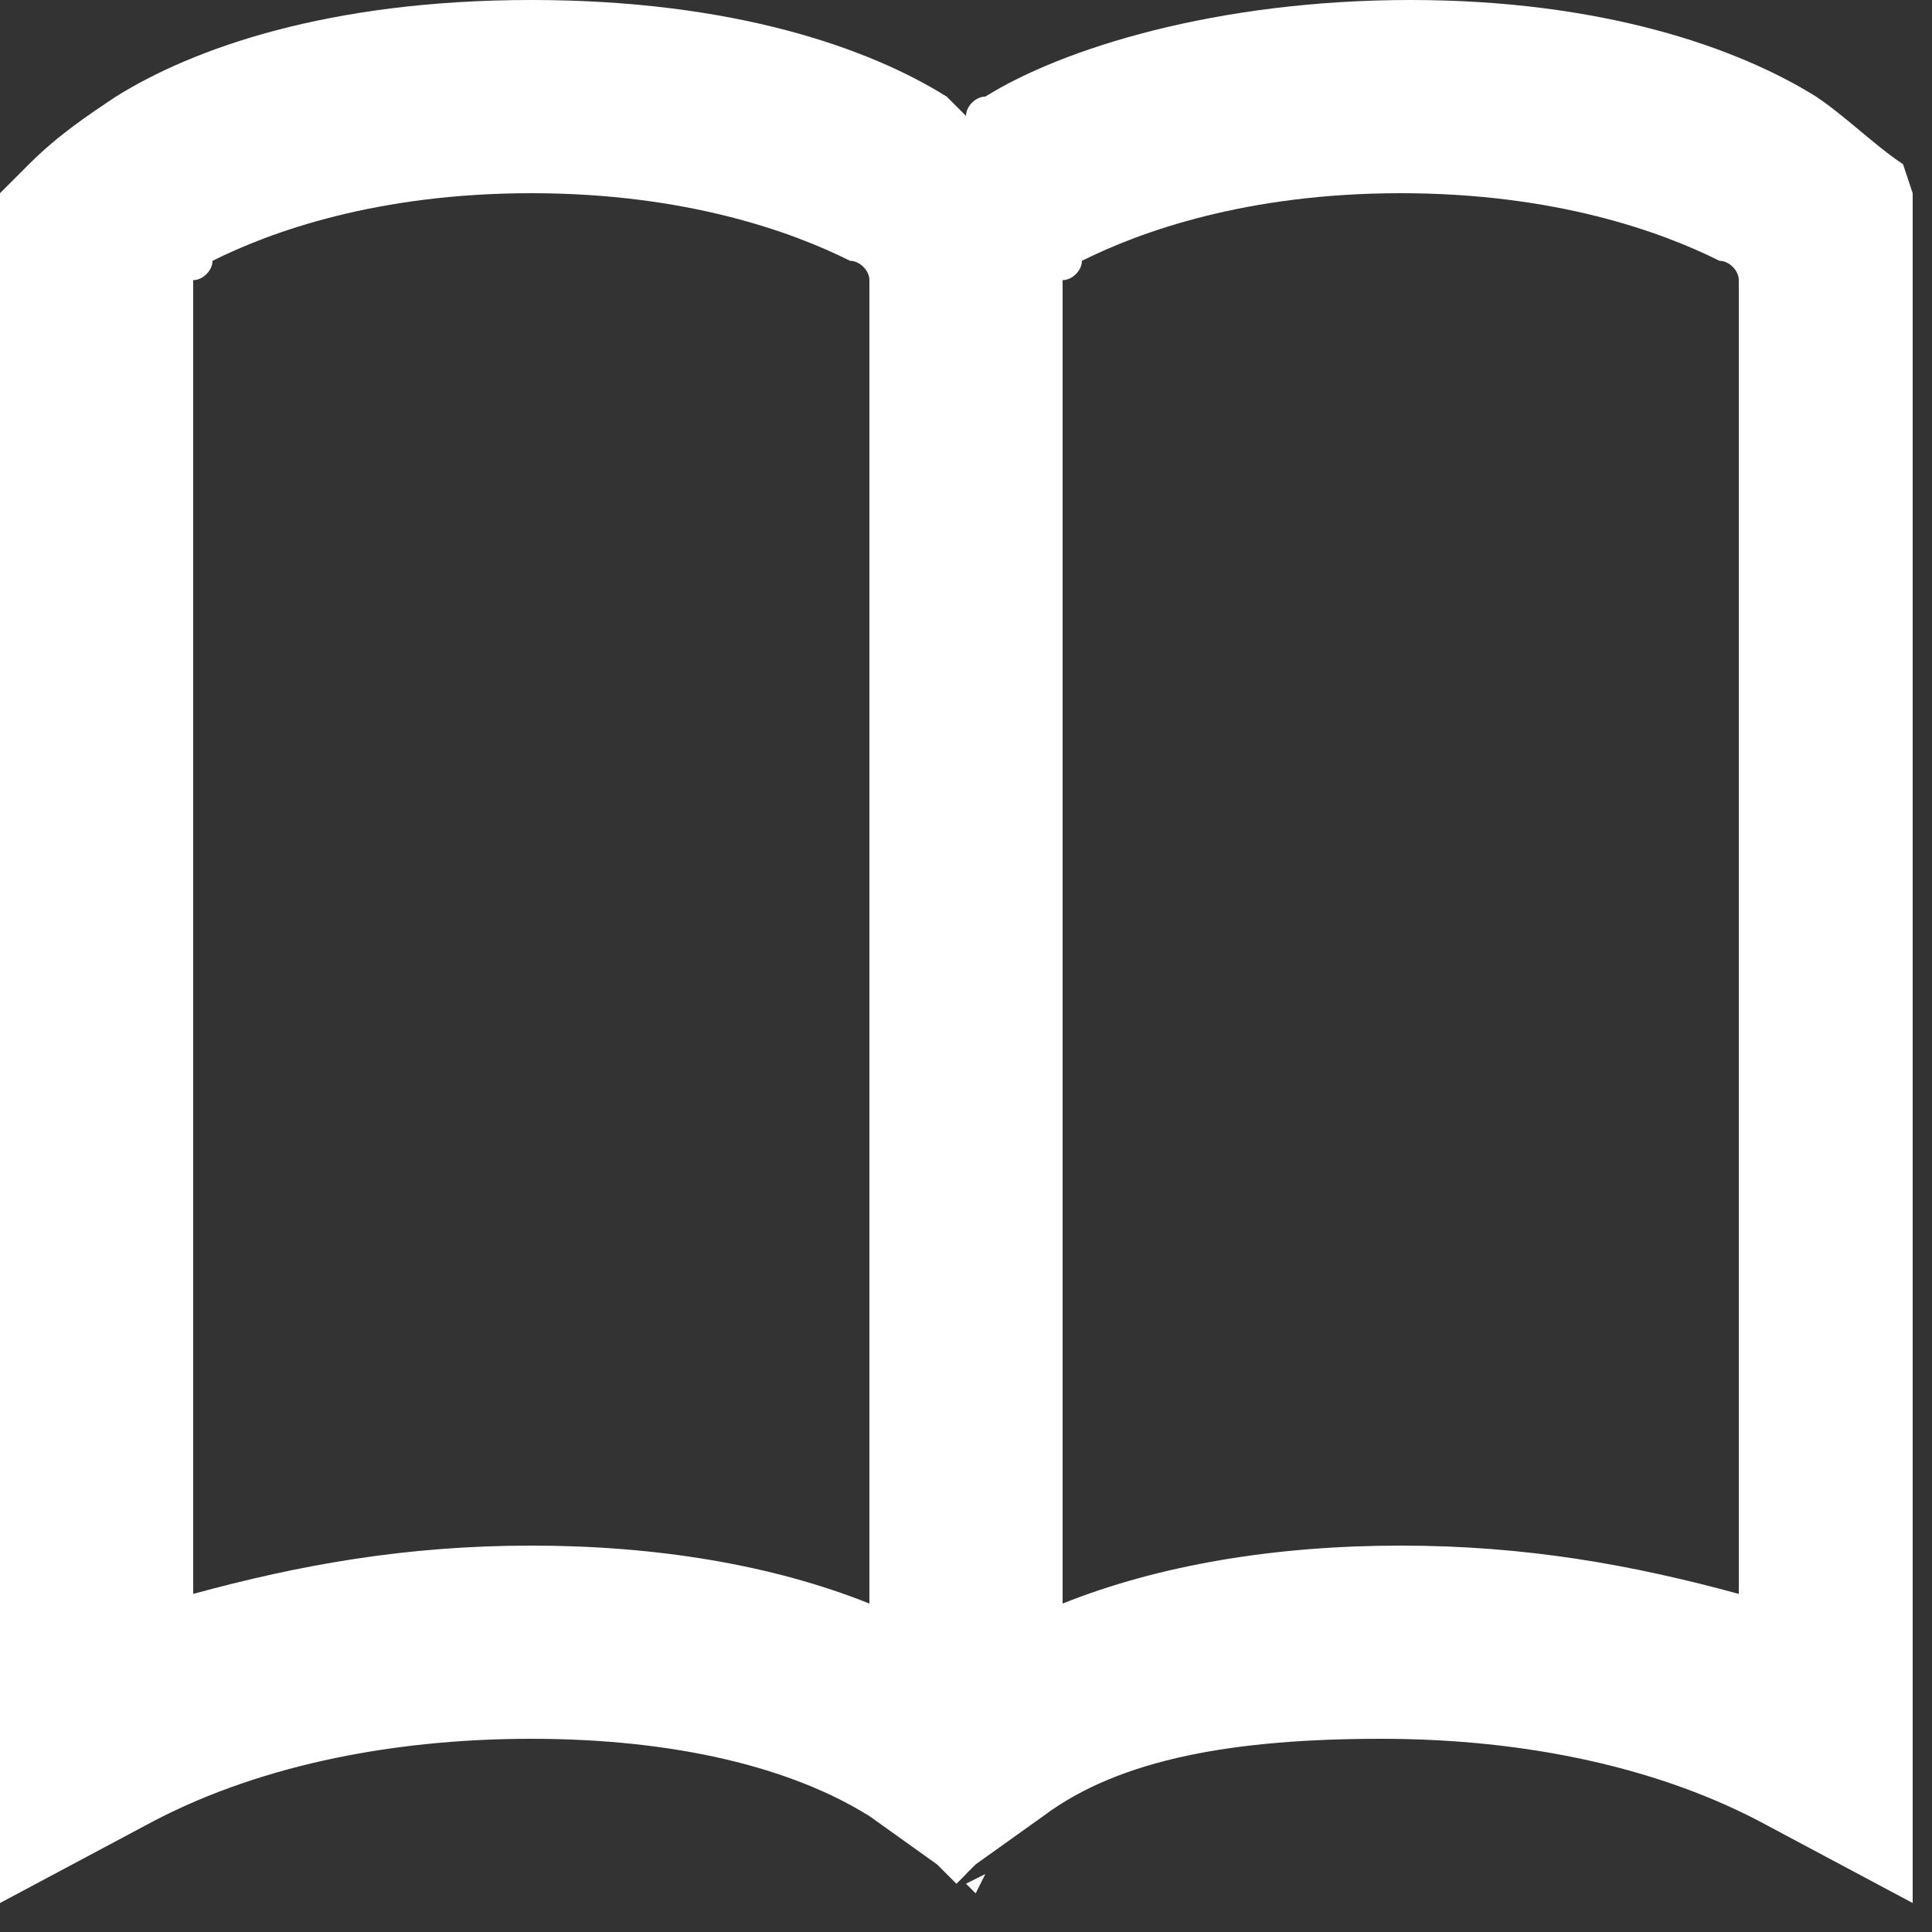 <svg width="20" height="20" viewBox="0 0 20 20" fill="none" xmlns="http://www.w3.org/2000/svg">
<rect x="0" y="0" width="20" height="20" fill="#333333" stroke="none"/>
<path d="M10 19.5L10.1 19.6L10.2 19.4L10 19.5Z" fill="white"/>
<path d="M9.8 19.3L9.9 19.5L10 19.4L9.8 19.3Z" fill="white"/>
<path d="M19.7 1.7C19.4 1.5 19.1 1.2 18.8 1C18 0.5 16.6 0 14.6 0C12.6 0 11 0.5 10.2 1C10.1 1 10 1.1 10 1.2C9.9 1.1 9.8 1 9.8 1C9 0.5 7.6 0 5.5 0C3.4 0 2 0.5 1.2 1C0.9 1.2 0.6 1.4 0.3 1.7L0 2V19.7L1.5 18.9C2.6 18.3 4 18 5.5 18C7 18 8.2 18.3 9 18.8L9.7 19.3L9.9 19.5L10.1 19.3L10.8 18.8C11.6 18.2 12.8 18 14.3 18C15.8 18 17.2 18.3 18.3 18.9L19.8 19.7V2L19.7 1.7ZM2 16.5V2.9C2.1 2.9 2.2 2.8 2.2 2.7C2.8 2.4 3.9 2 5.5 2C7.1 2 8.2 2.4 8.8 2.7C8.9 2.7 9 2.8 9 2.9V16.6C8 16.2 6.8 16 5.5 16C4.2 16 3.1 16.2 2 16.5ZM18 16.5C16.9 16.2 15.8 16 14.5 16C13.2 16 12 16.2 11 16.6V2.9C11.1 2.9 11.2 2.8 11.2 2.7C11.8 2.4 12.9 2 14.5 2C16.1 2 17.2 2.4 17.8 2.7C17.9 2.7 18 2.8 18 2.9V16.5Z" fill="white"/>
</svg>
